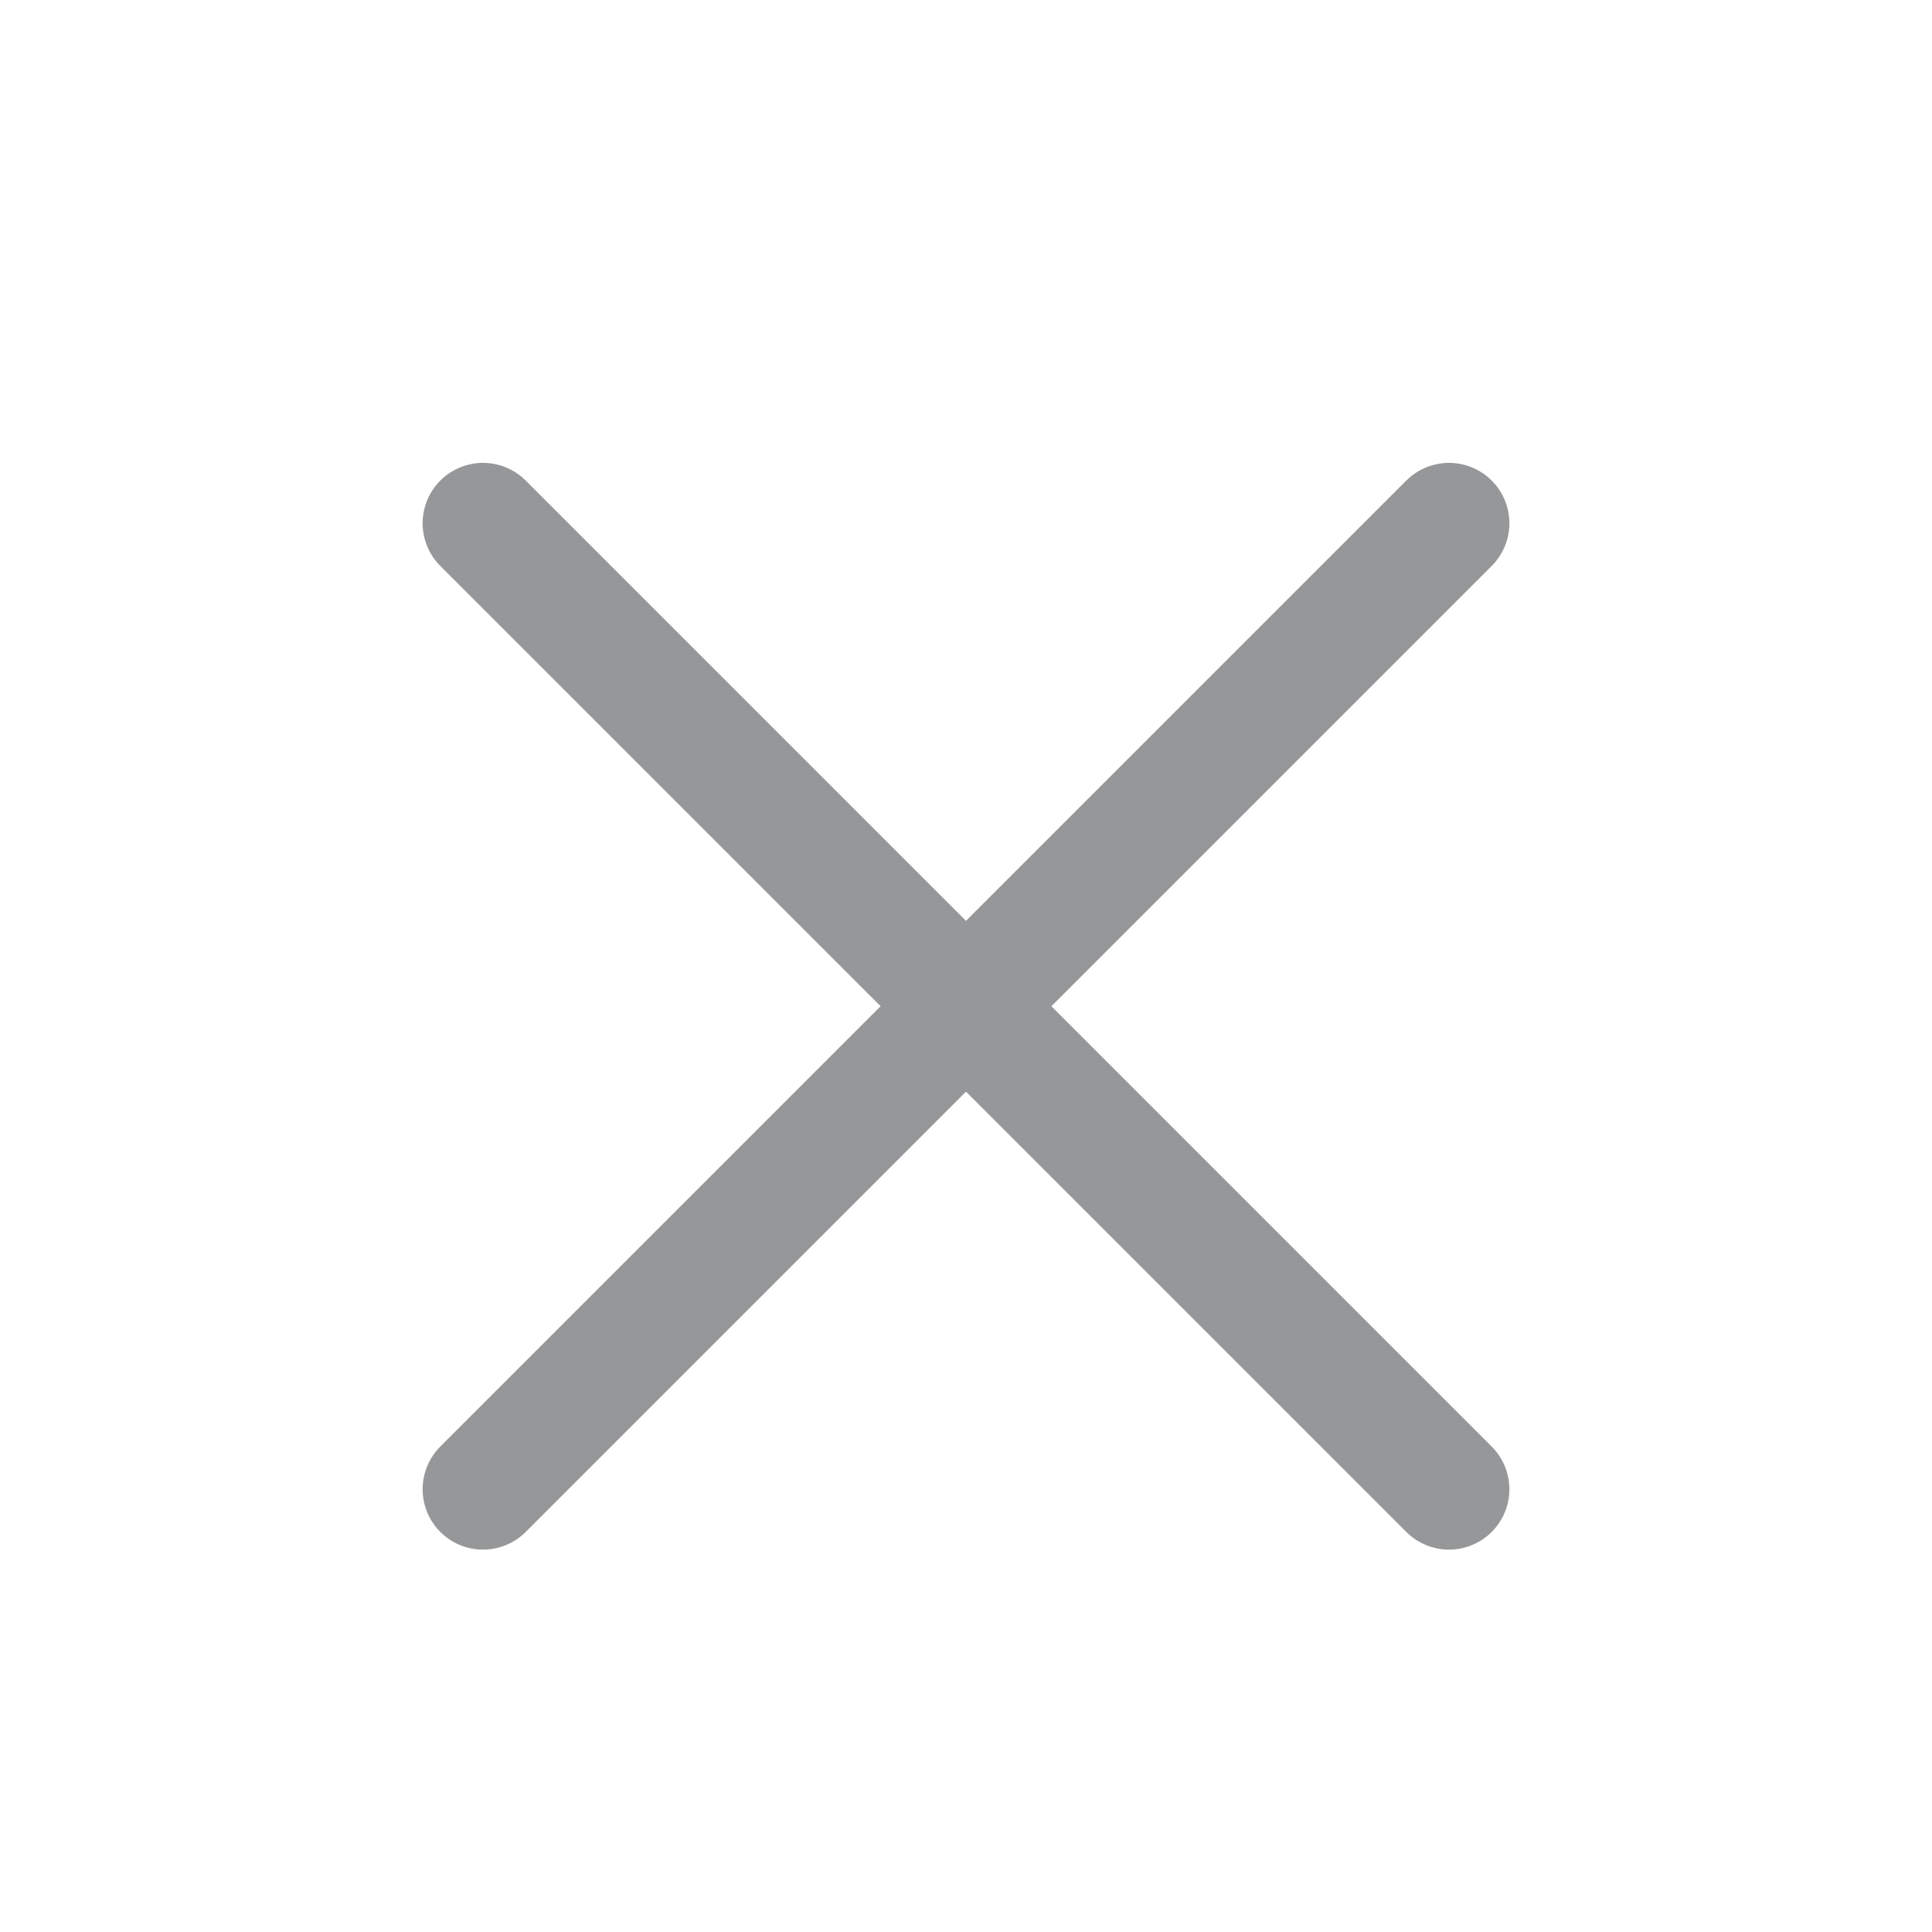 <svg width="24" height="24" viewBox="0 0 24 24" fill="none" xmlns="http://www.w3.org/2000/svg">
<path d="M6 6.5L18 18.5M6 18.5L18 6.5L6 18.5Z" stroke="#959799" stroke-width="1.5" stroke-linecap="round" stroke-linejoin="round"/>
</svg>
